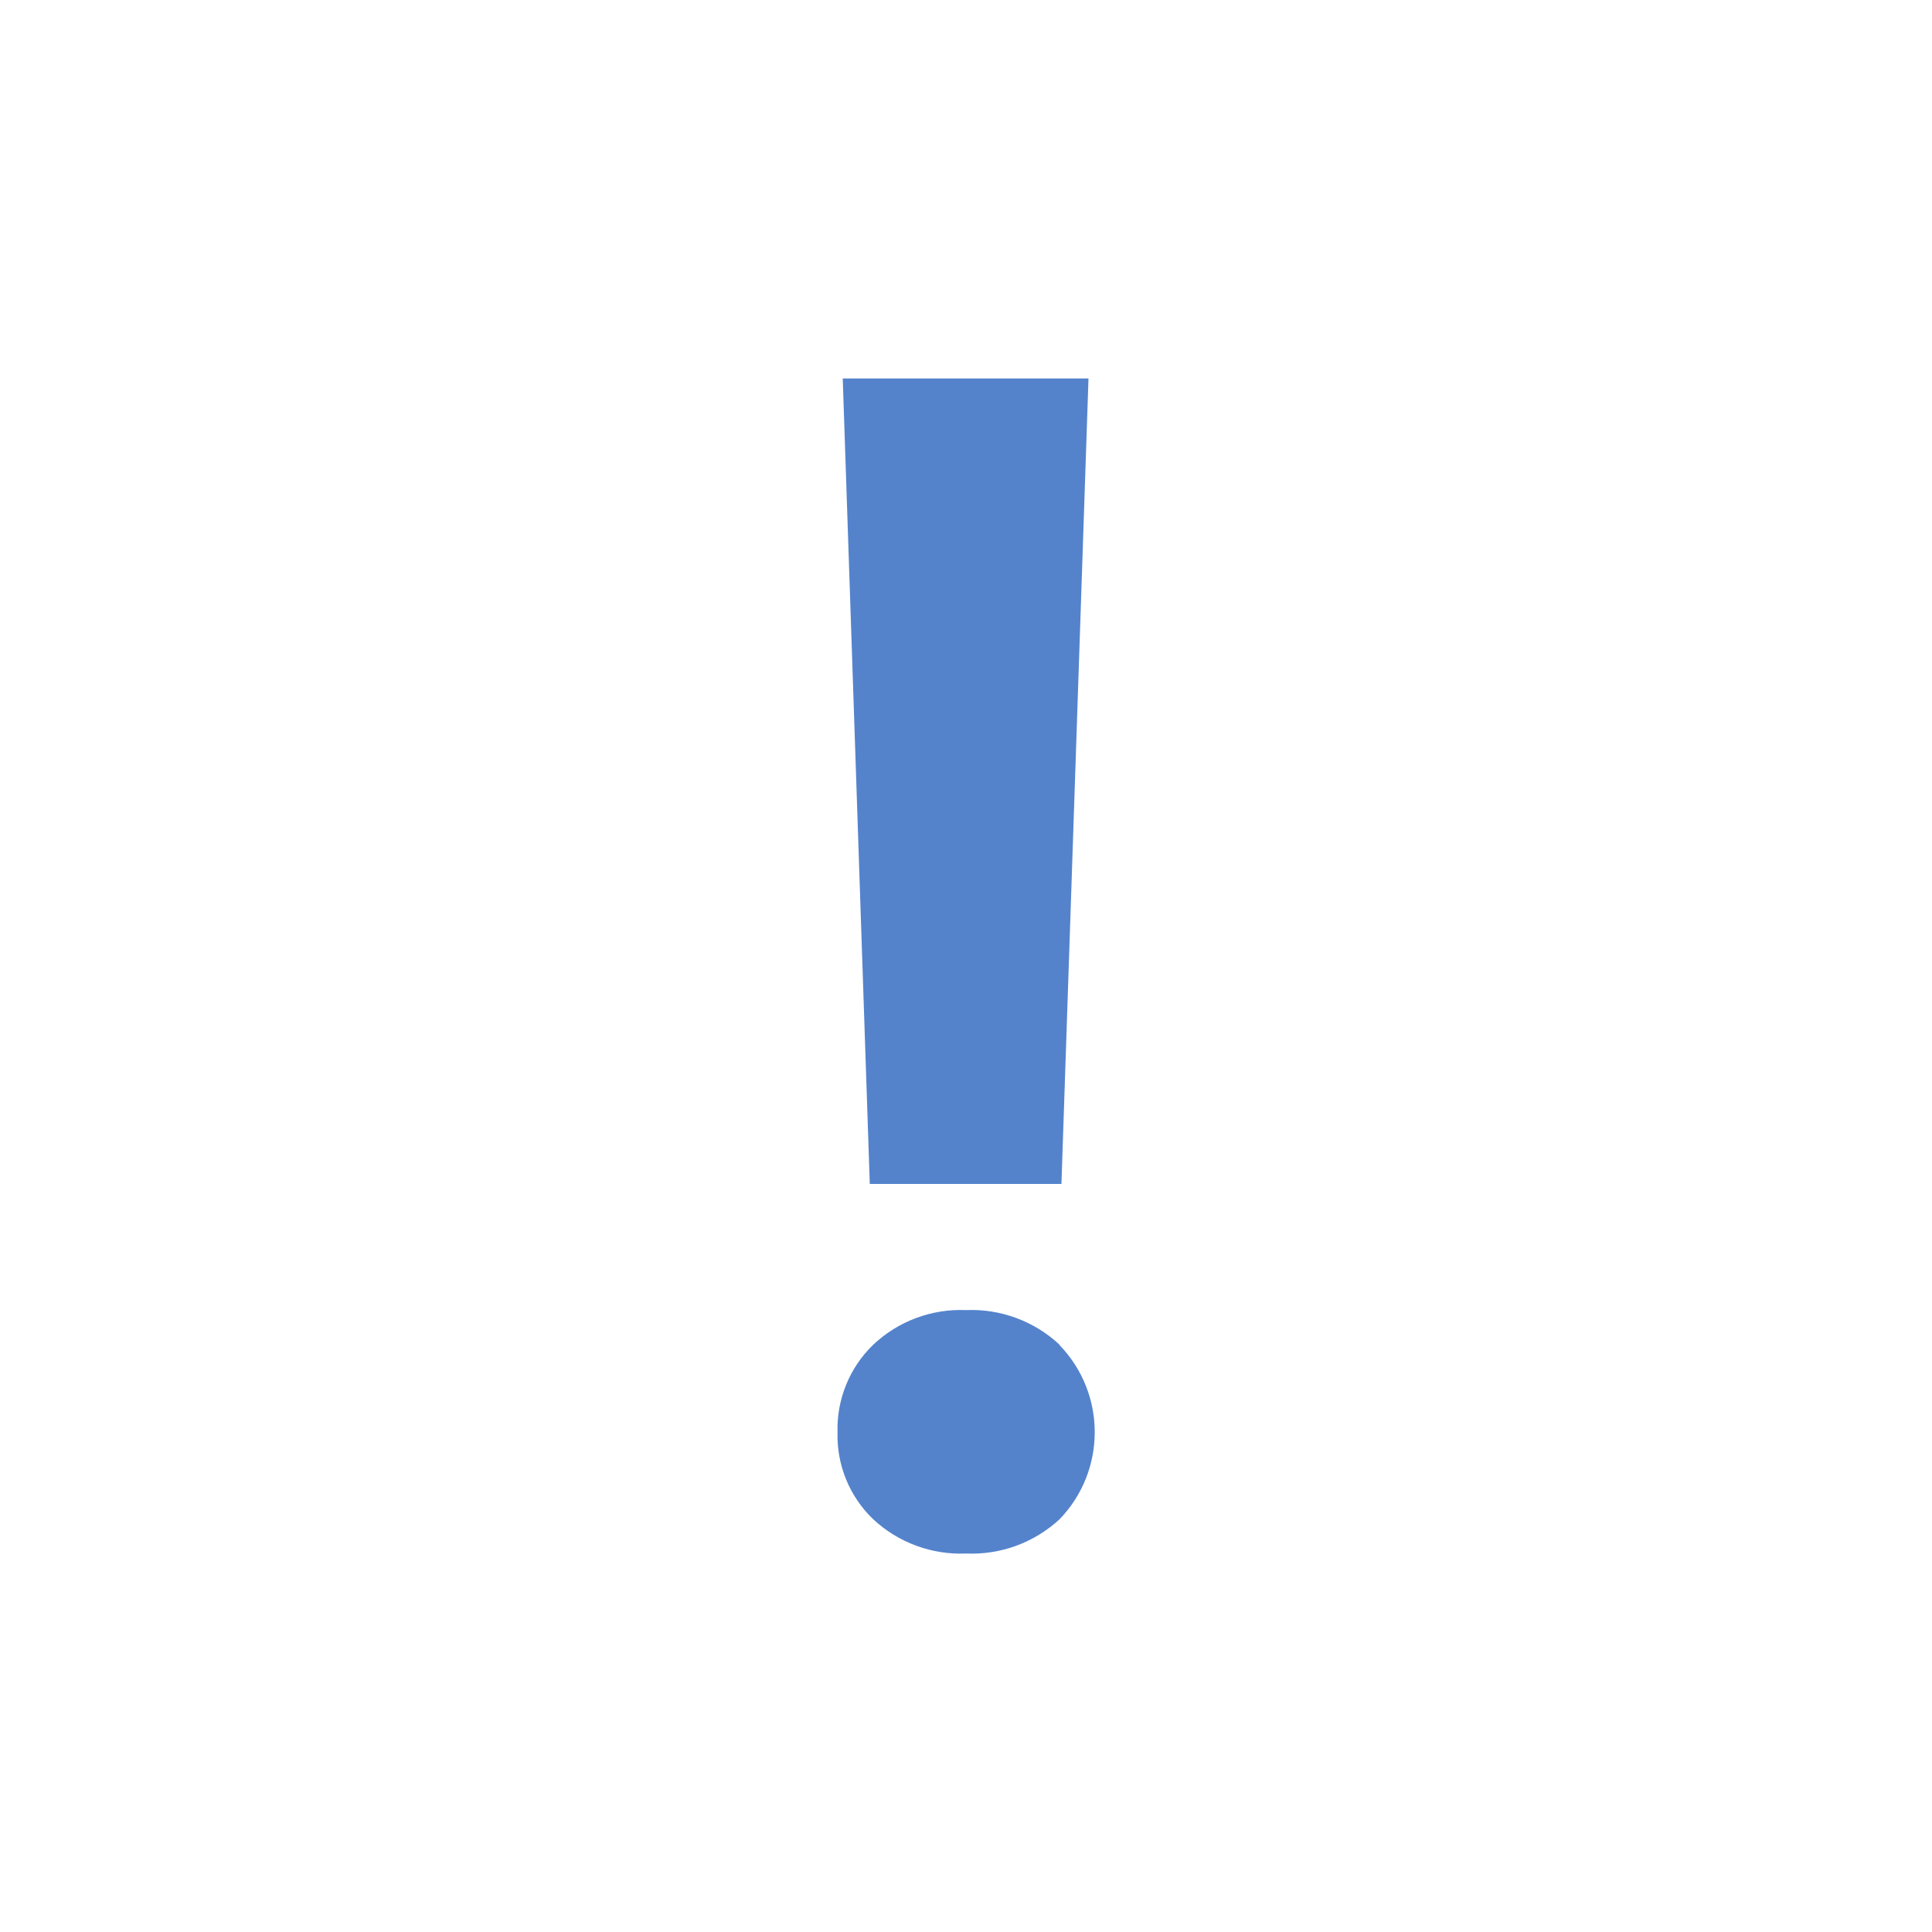 <svg id="s1" xmlns="http://www.w3.org/2000/svg" xmlns:xlink="http://www.w3.org/1999/xlink" viewBox="0 0 100 100"><g id="s3"><polygon id="s5" points="54.94,61.28 56.34,19.59 43.62,19.59 45.02,61.28 54.94,61.28" fill="rgb(84,131,204)" stroke="none" stroke-width="1"/><path id="s7" d="M54.83,69.59C53.522,68.376,51.783,67.735,50,67.81C48.219,67.735,46.484,68.384,45.19,69.61C43.97,70.792,43.303,72.432,43.35,74.13C43.301,75.822,43.969,77.457,45.19,78.63C46.49,79.844,48.223,80.485,50,80.41C51.79,80.489,53.536,79.848,54.85,78.63C57.268,76.117,57.268,72.143,54.85,69.63Z" fill="rgb(84,131,204)" stroke="none" stroke-width="1"/></g></svg>